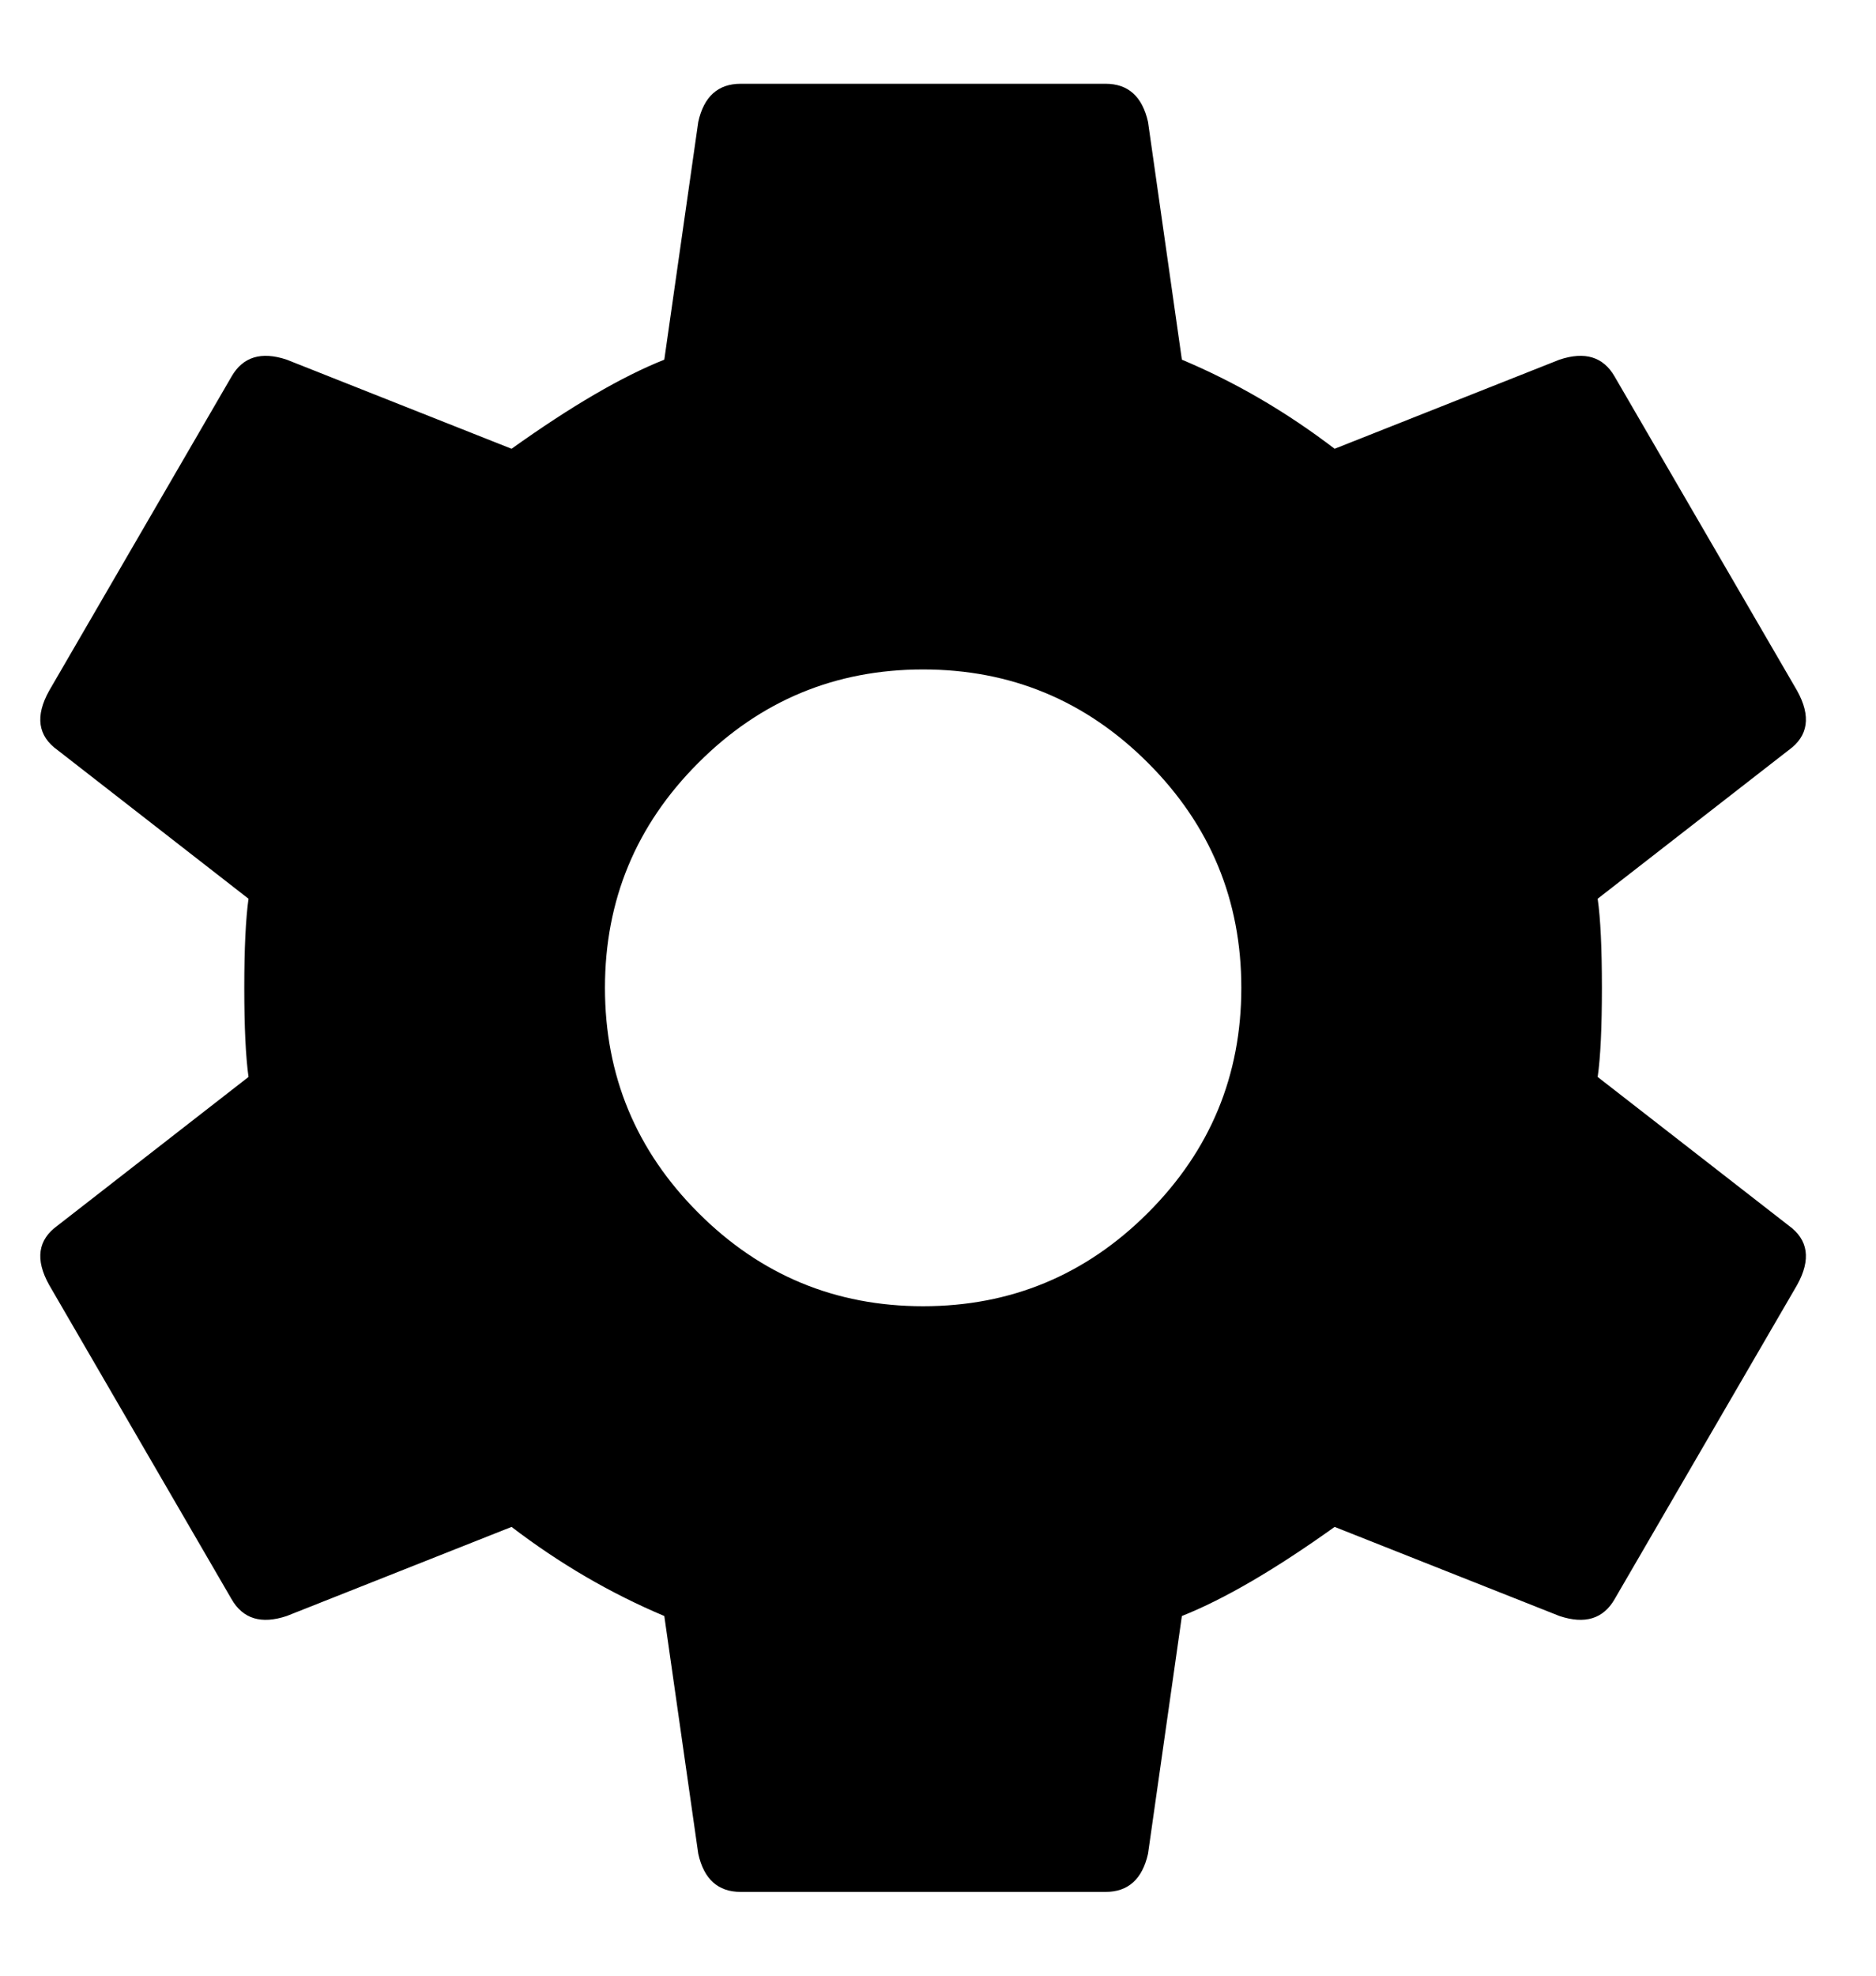 <svg width="19" height="20" viewBox="0 0 19 20" fill="none" xmlns="http://www.w3.org/2000/svg">
<path d="M7.072 12.277C7.702 12.908 8.461 13.223 9.349 13.223C10.237 13.223 10.996 12.908 11.627 12.277C12.257 11.647 12.572 10.888 12.572 10C12.572 9.112 12.257 8.353 11.627 7.723C10.996 7.092 10.237 6.777 9.349 6.777C8.461 6.777 7.702 7.092 7.072 7.723C6.442 8.353 6.127 9.112 6.127 10C6.127 10.888 6.442 11.647 7.072 12.277ZM16.181 10.902L18.115 12.406C18.315 12.55 18.344 12.75 18.201 13.008L16.353 16.188C16.238 16.388 16.052 16.445 15.794 16.359L13.517 15.457C12.916 15.887 12.4 16.188 11.97 16.359L11.627 18.766C11.569 19.023 11.426 19.152 11.197 19.152H7.502C7.272 19.152 7.129 19.023 7.072 18.766L6.728 16.359C6.184 16.13 5.668 15.829 5.181 15.457L2.904 16.359C2.646 16.445 2.46 16.388 2.345 16.188L0.498 13.008C0.354 12.75 0.383 12.55 0.584 12.406L2.517 10.902C2.489 10.702 2.474 10.401 2.474 10C2.474 9.599 2.489 9.298 2.517 9.098L0.584 7.594C0.383 7.451 0.354 7.25 0.498 6.992L2.345 3.812C2.46 3.612 2.646 3.555 2.904 3.641L5.181 4.543C5.783 4.113 6.298 3.812 6.728 3.641L7.072 1.234C7.129 0.977 7.272 0.848 7.502 0.848H11.197C11.426 0.848 11.569 0.977 11.627 1.234L11.97 3.641C12.515 3.87 13.03 4.171 13.517 4.543L15.794 3.641C16.052 3.555 16.238 3.612 16.353 3.812L18.201 6.992C18.344 7.25 18.315 7.451 18.115 7.594L16.181 9.098C16.21 9.298 16.224 9.599 16.224 10C16.224 10.401 16.21 10.702 16.181 10.902Z" fill="black"/>
</svg>
